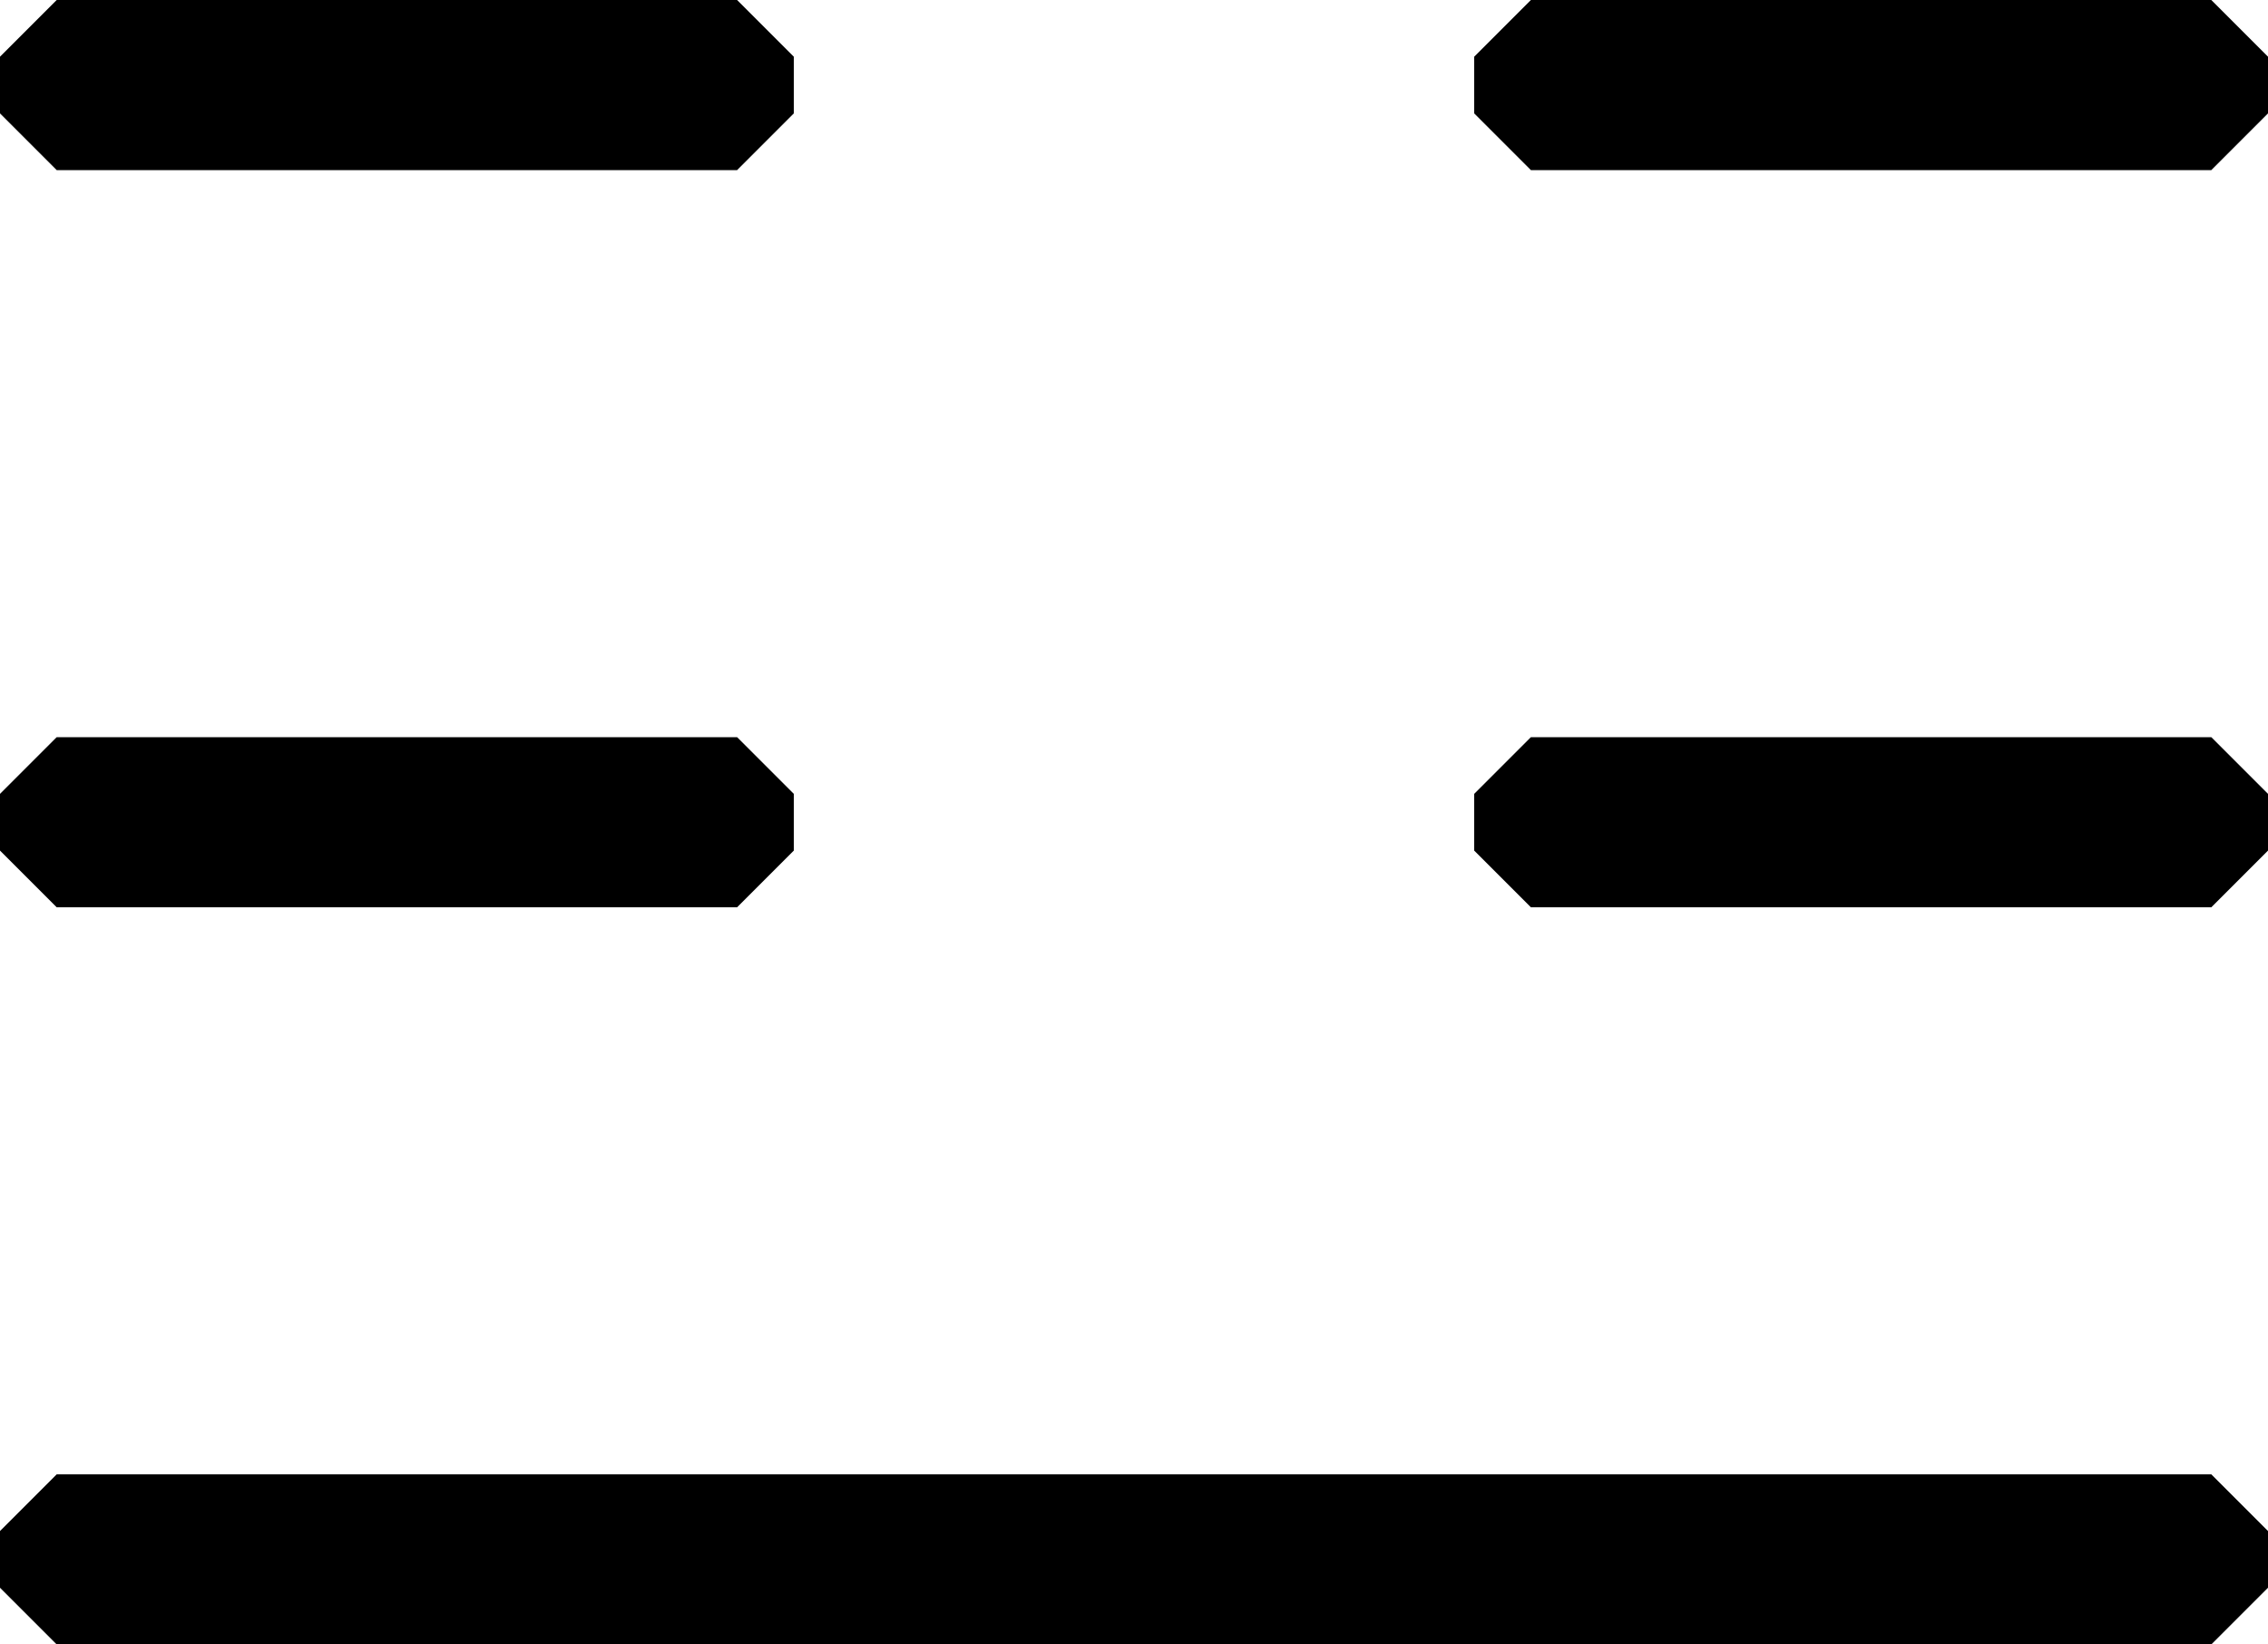 <?xml version="1.0" encoding="ISO-8859-1"?><!DOCTYPE svg PUBLIC "-//W3C//DTD SVG 1.1//EN" "http://www.w3.org/Graphics/SVG/1.1/DTD/svg11.dtd"><svg version="1.1" baseProfile="full" width="100%" height="100%" viewBox="-14.400 -10.440 28.800 20.880" xmlns="http://www.w3.org/2000/svg" xmlns:xlink="http://www.w3.org/1999/xlink">
<path d=" M -14.400 -9.720 L -13.680 -10.440 -5.040 -10.440 -4.320 -9.720 -4.320 -9.000 -5.040 -8.280 -13.680 -8.280 -14.400 -9.000 -14.400 -9.720Z" />
<path d=" M 4.320 -9.720 L 5.040 -10.440 13.680 -10.440 14.400 -9.720 14.400 -9.000 13.680 -8.280 5.040 -8.280 4.320 -9.000 4.320 -9.720Z" />
<path d=" M -14.400 -0.360 L -13.680 -1.080 -5.040 -1.080 -4.320 -0.360 -4.320 0.360 -5.040 1.080 -13.680 1.080 -14.400 0.360 -14.400 -0.360Z" />
<path d=" M 4.320 -0.360 L 5.040 -1.080 13.680 -1.080 14.400 -0.360 14.400 0.360 13.680 1.080 5.040 1.080 4.320 0.360 4.320 -0.360Z" />
<path d=" M -14.400 9.000 L -13.680 8.280 13.680 8.280 14.400 9.000 14.400 9.720 13.680 10.440 -13.680 10.440 -14.400 9.720 -14.400 9.000Z" />
</svg>
